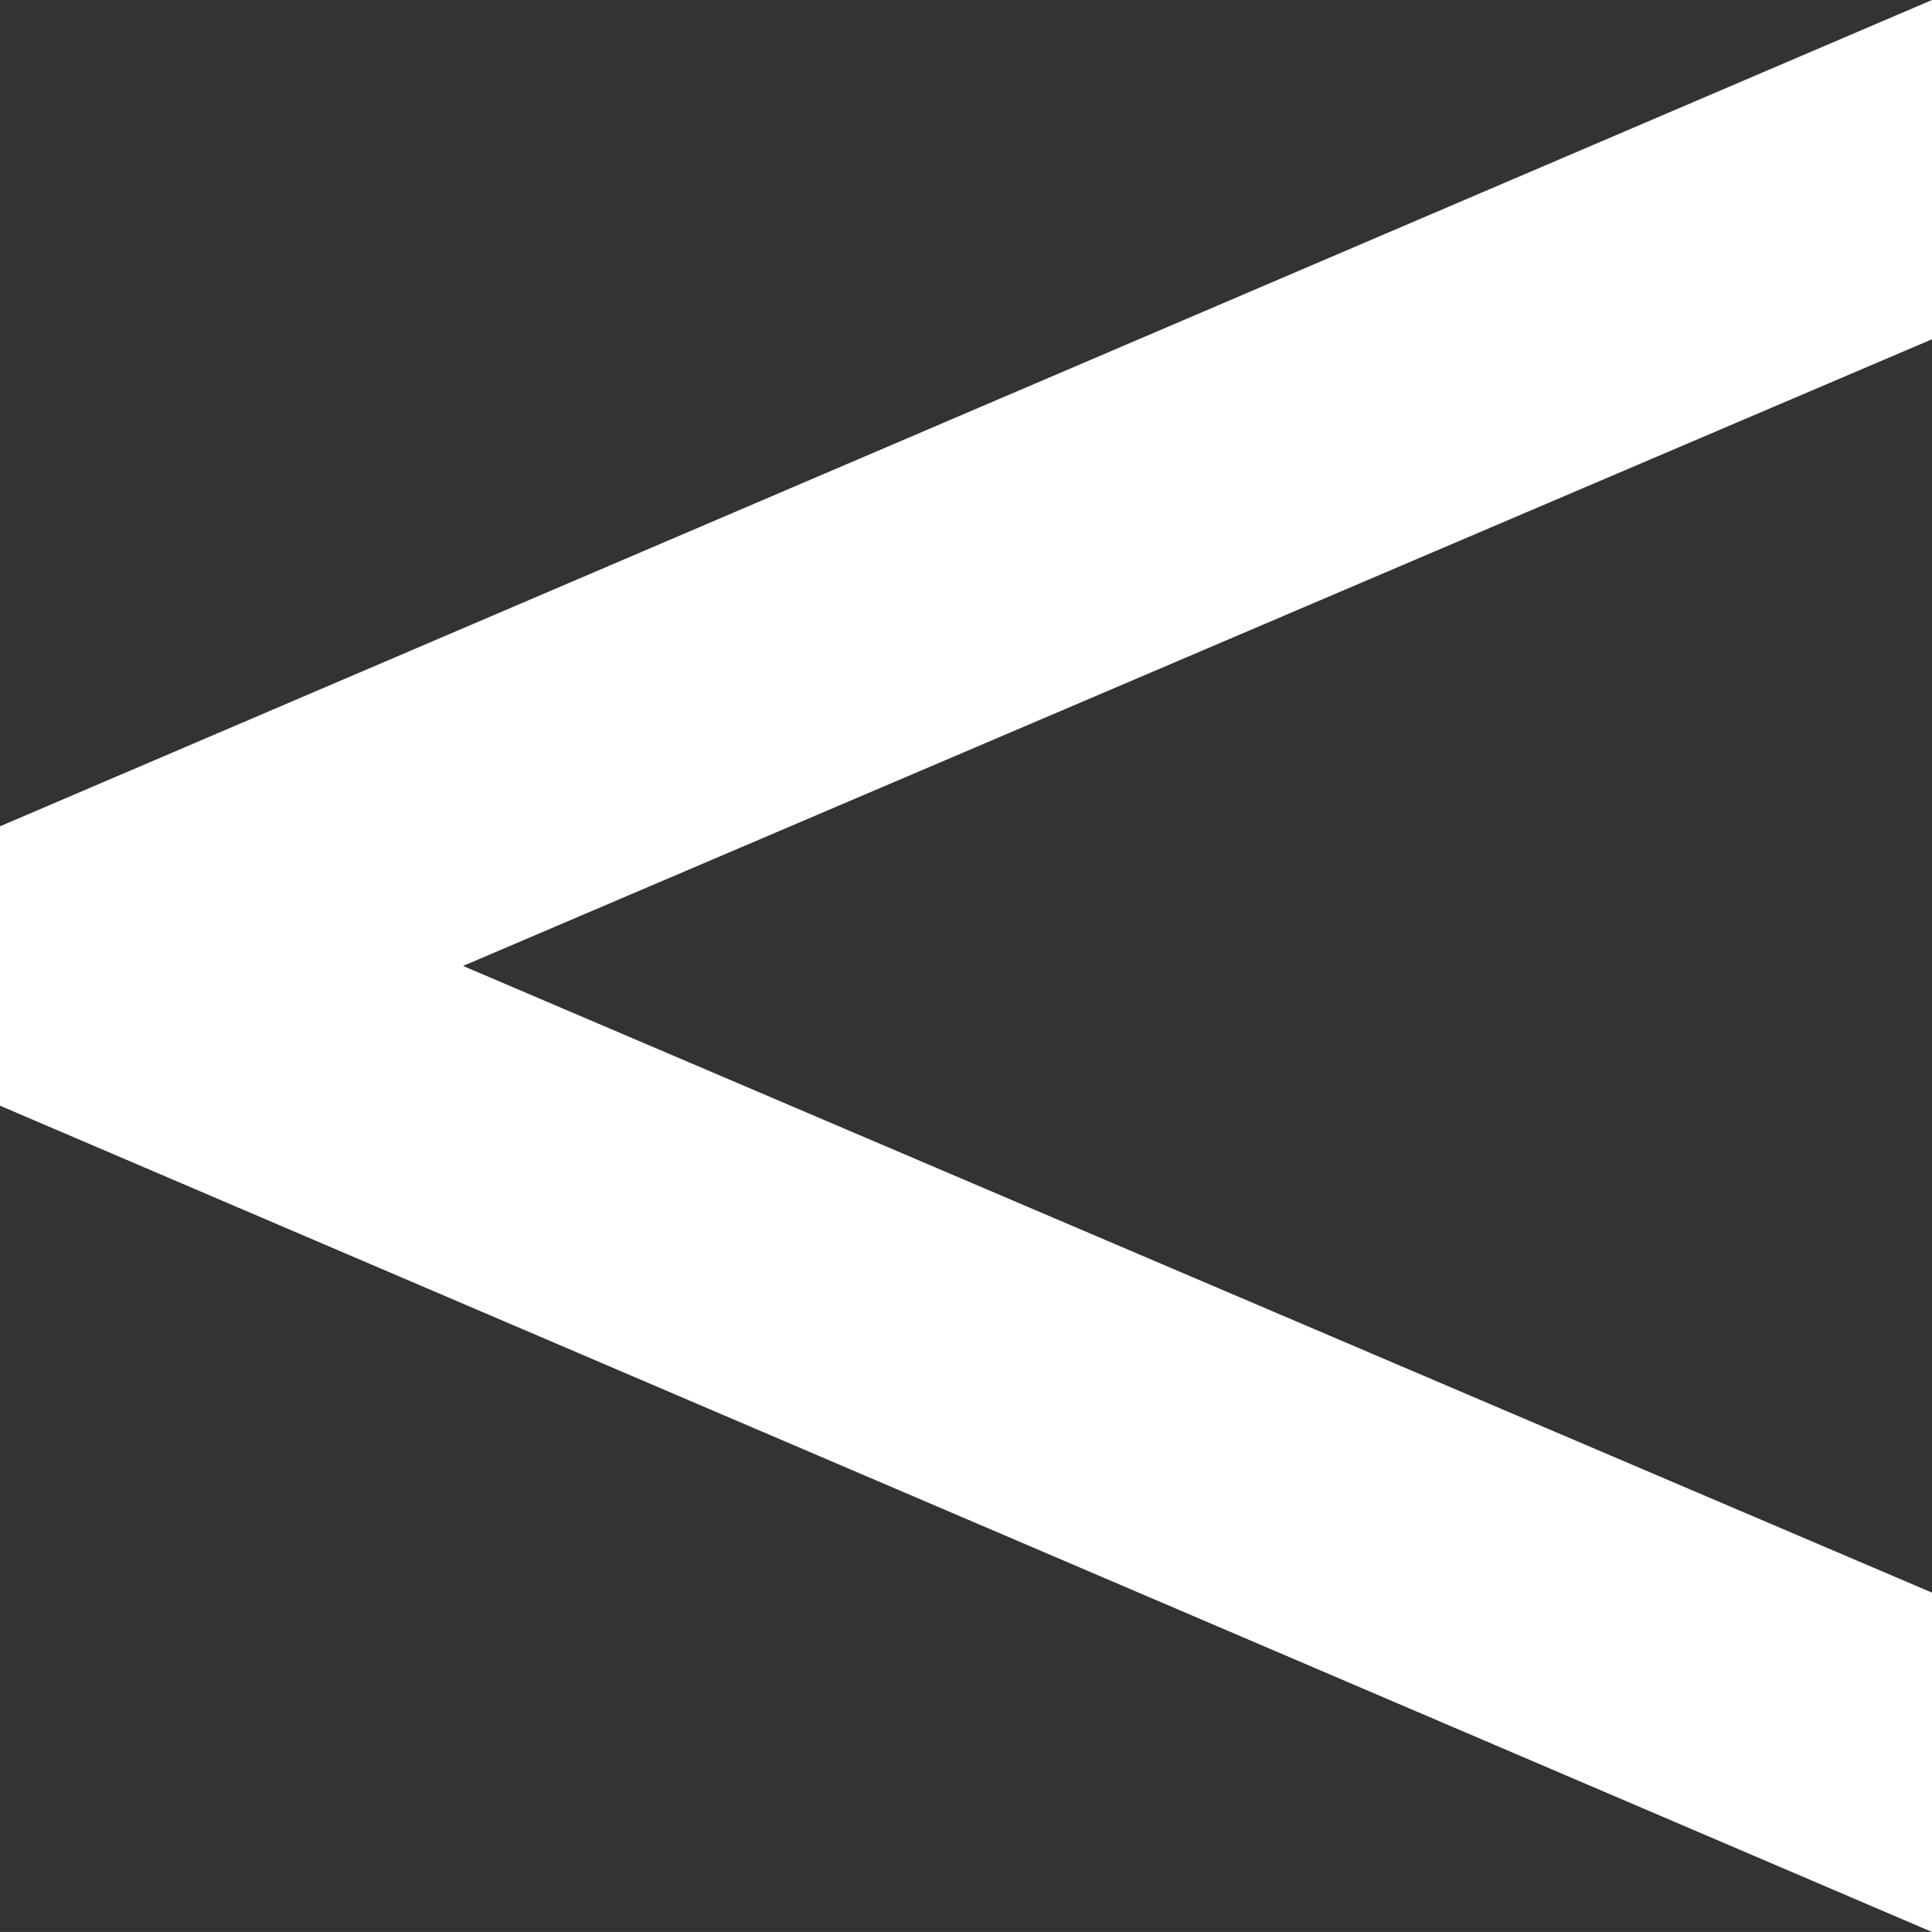 <?xml version="1.0" encoding="utf-8"?>
<!-- Generator: Adobe Illustrator 18.0.0, SVG Export Plug-In . SVG Version: 6.00 Build 0)  -->
<!DOCTYPE svg PUBLIC "-//W3C//DTD SVG 1.1//EN" "http://www.w3.org/Graphics/SVG/1.1/DTD/svg11.dtd">
<svg version="1.1" xmlns="http://www.w3.org/2000/svg" xmlns:xlink="http://www.w3.org/1999/xlink" x="0px" y="0px"
	 width="33.884px" height="33.883px" viewBox="0 0 33.884 33.883" enable-background="new 0 0 33.884 33.883" xml:space="preserve">
<rect x="0" y="0" width="33.884" height="33.883" fill="#333333" stroke="none"/>
<g id="Layer_1">
	<g>
		<path fill="#FFFFFF" d="M33.884,33.883L0,19.392l0-4.9L33.884,0v5.95L8.121,16.941l25.763,10.991V33.883z"/>
	</g>
</g>
<g id="Layer_2">
</g>
</svg>
